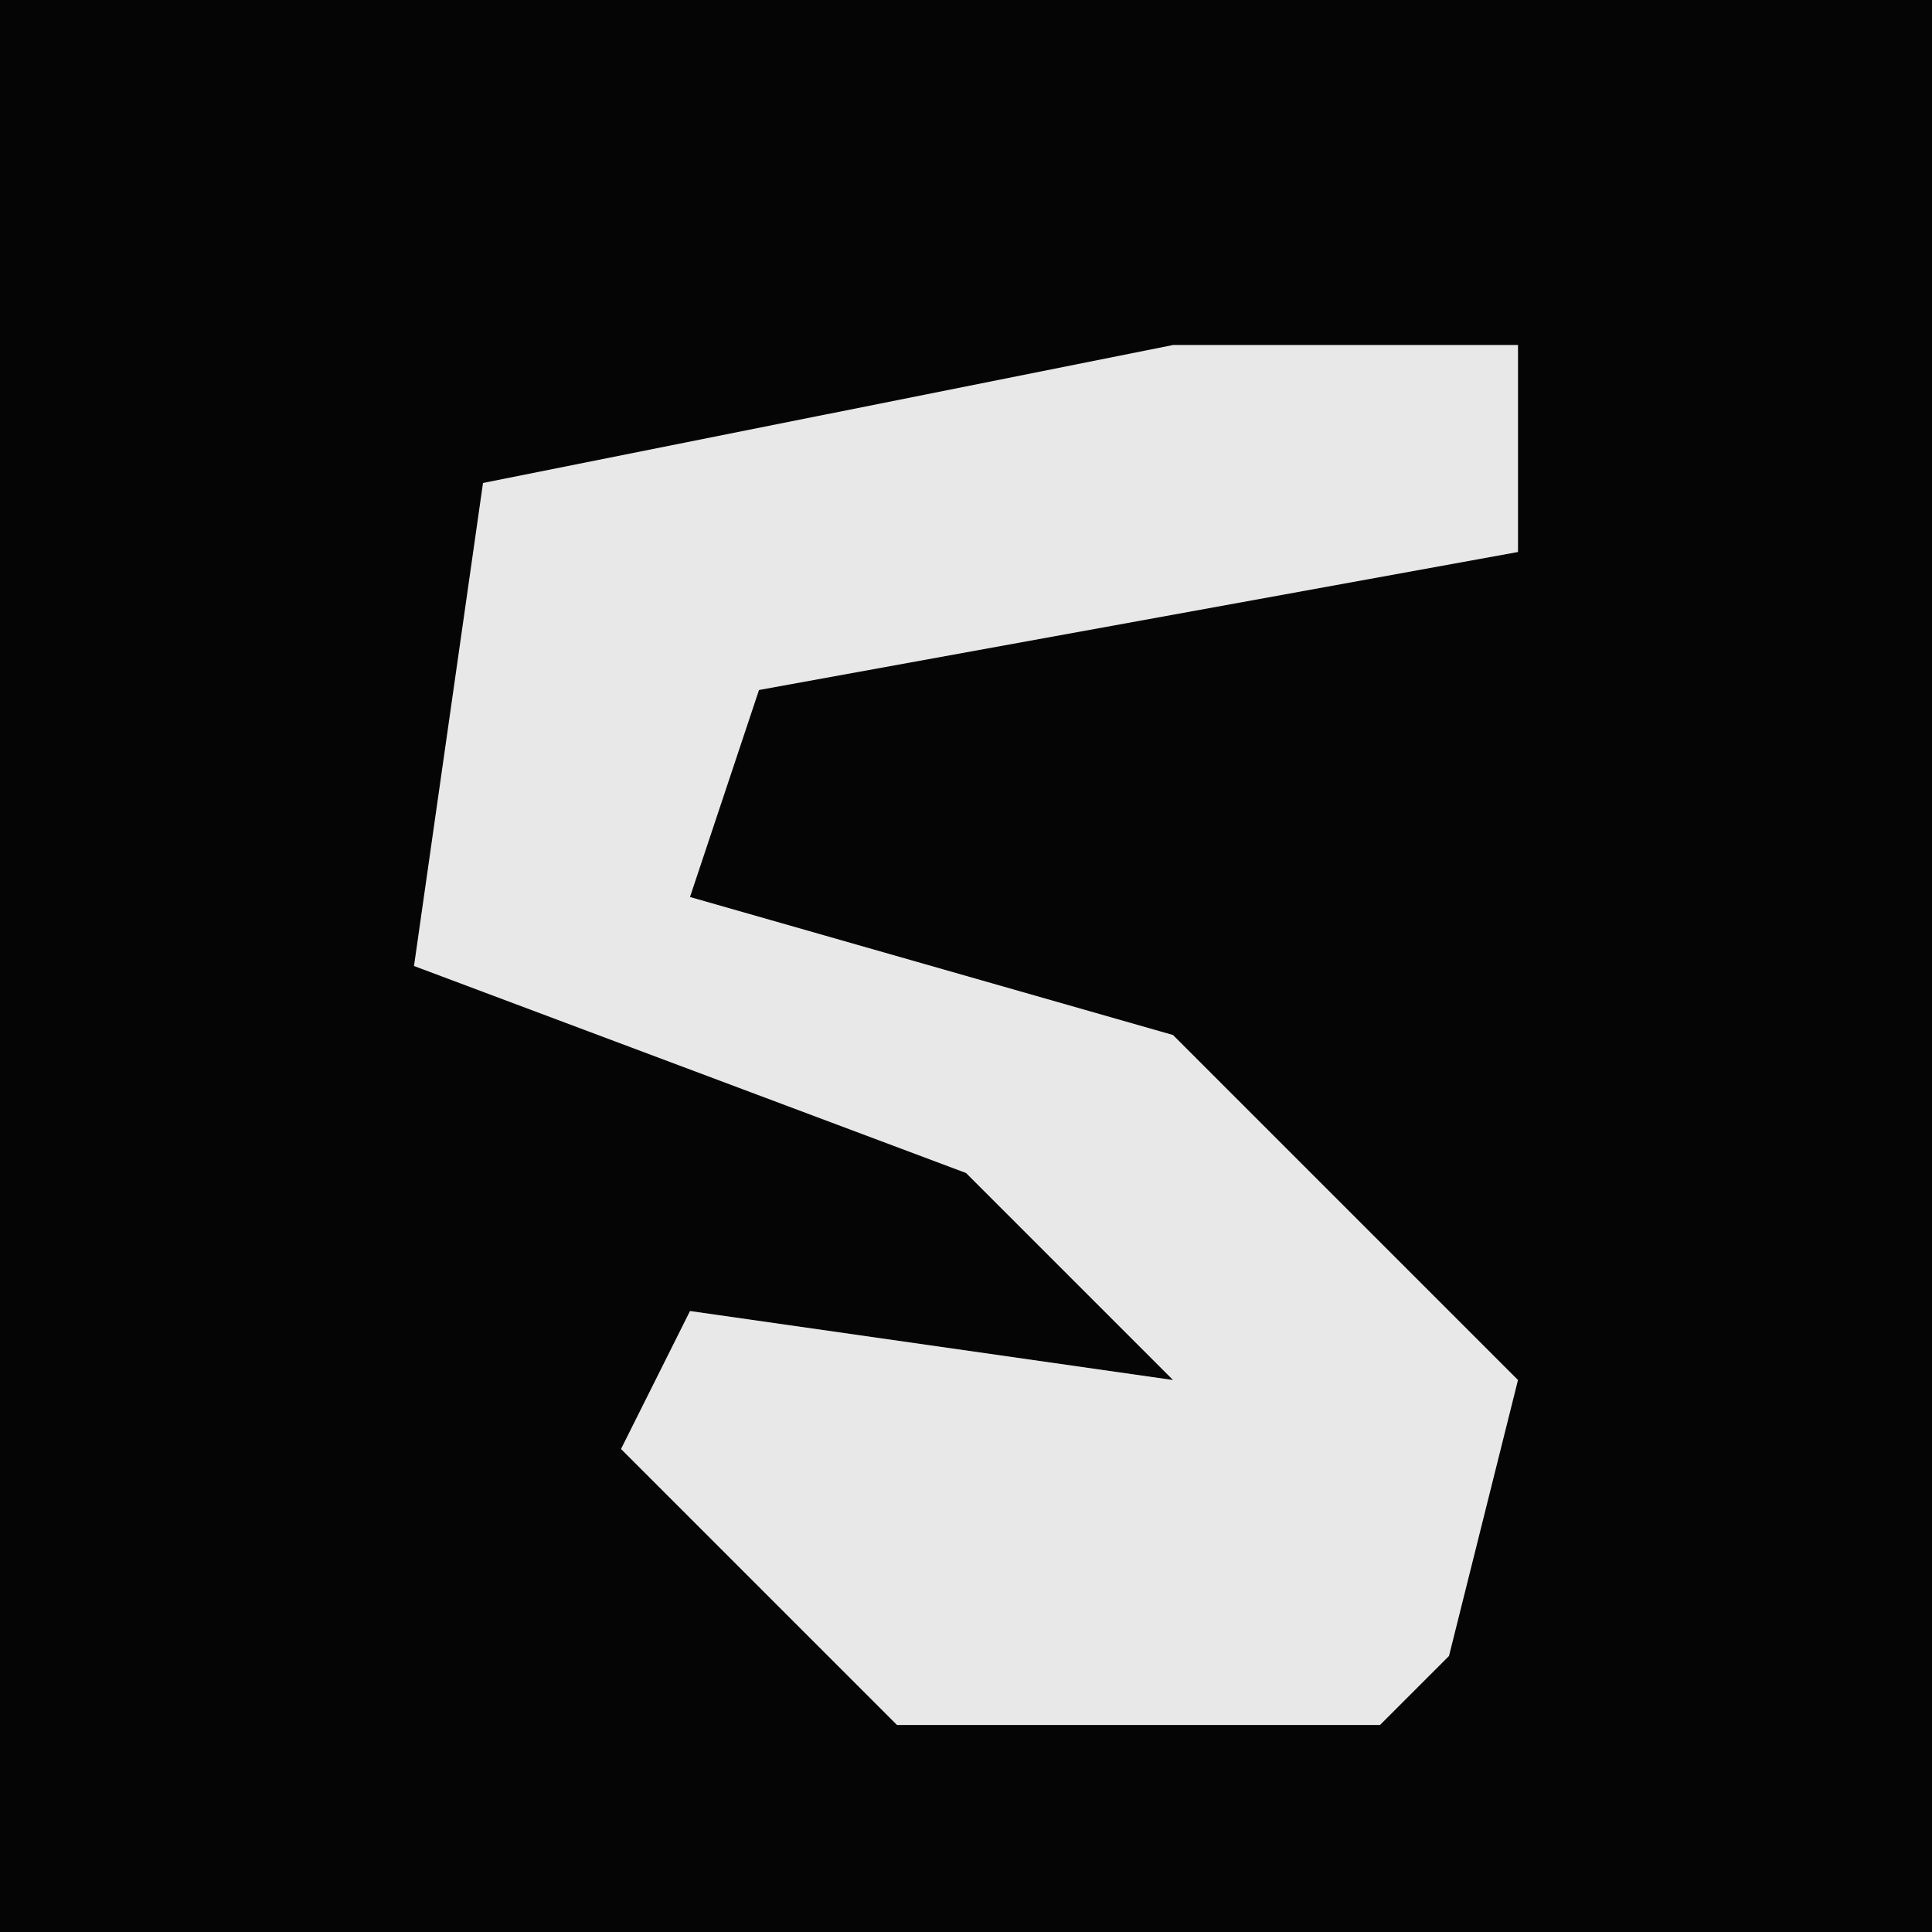 <?xml version="1.0" encoding="UTF-8"?>
<svg version="1.1" xmlns="http://www.w3.org/2000/svg" width="28" height="28">
<path d="M0,0 L28,0 L28,28 L0,28 Z " fill="#050505" transform="translate(0,0)"/>
<path d="M0,0 L5,0 L5,3 L-6,5 L-7,8 L0,10 L5,15 L4,19 L3,20 L-4,20 L-8,16 L-7,14 L0,15 L-3,12 L-11,9 L-10,2 Z " fill="#E8E8E8" transform="translate(17,5)"/>
</svg>
